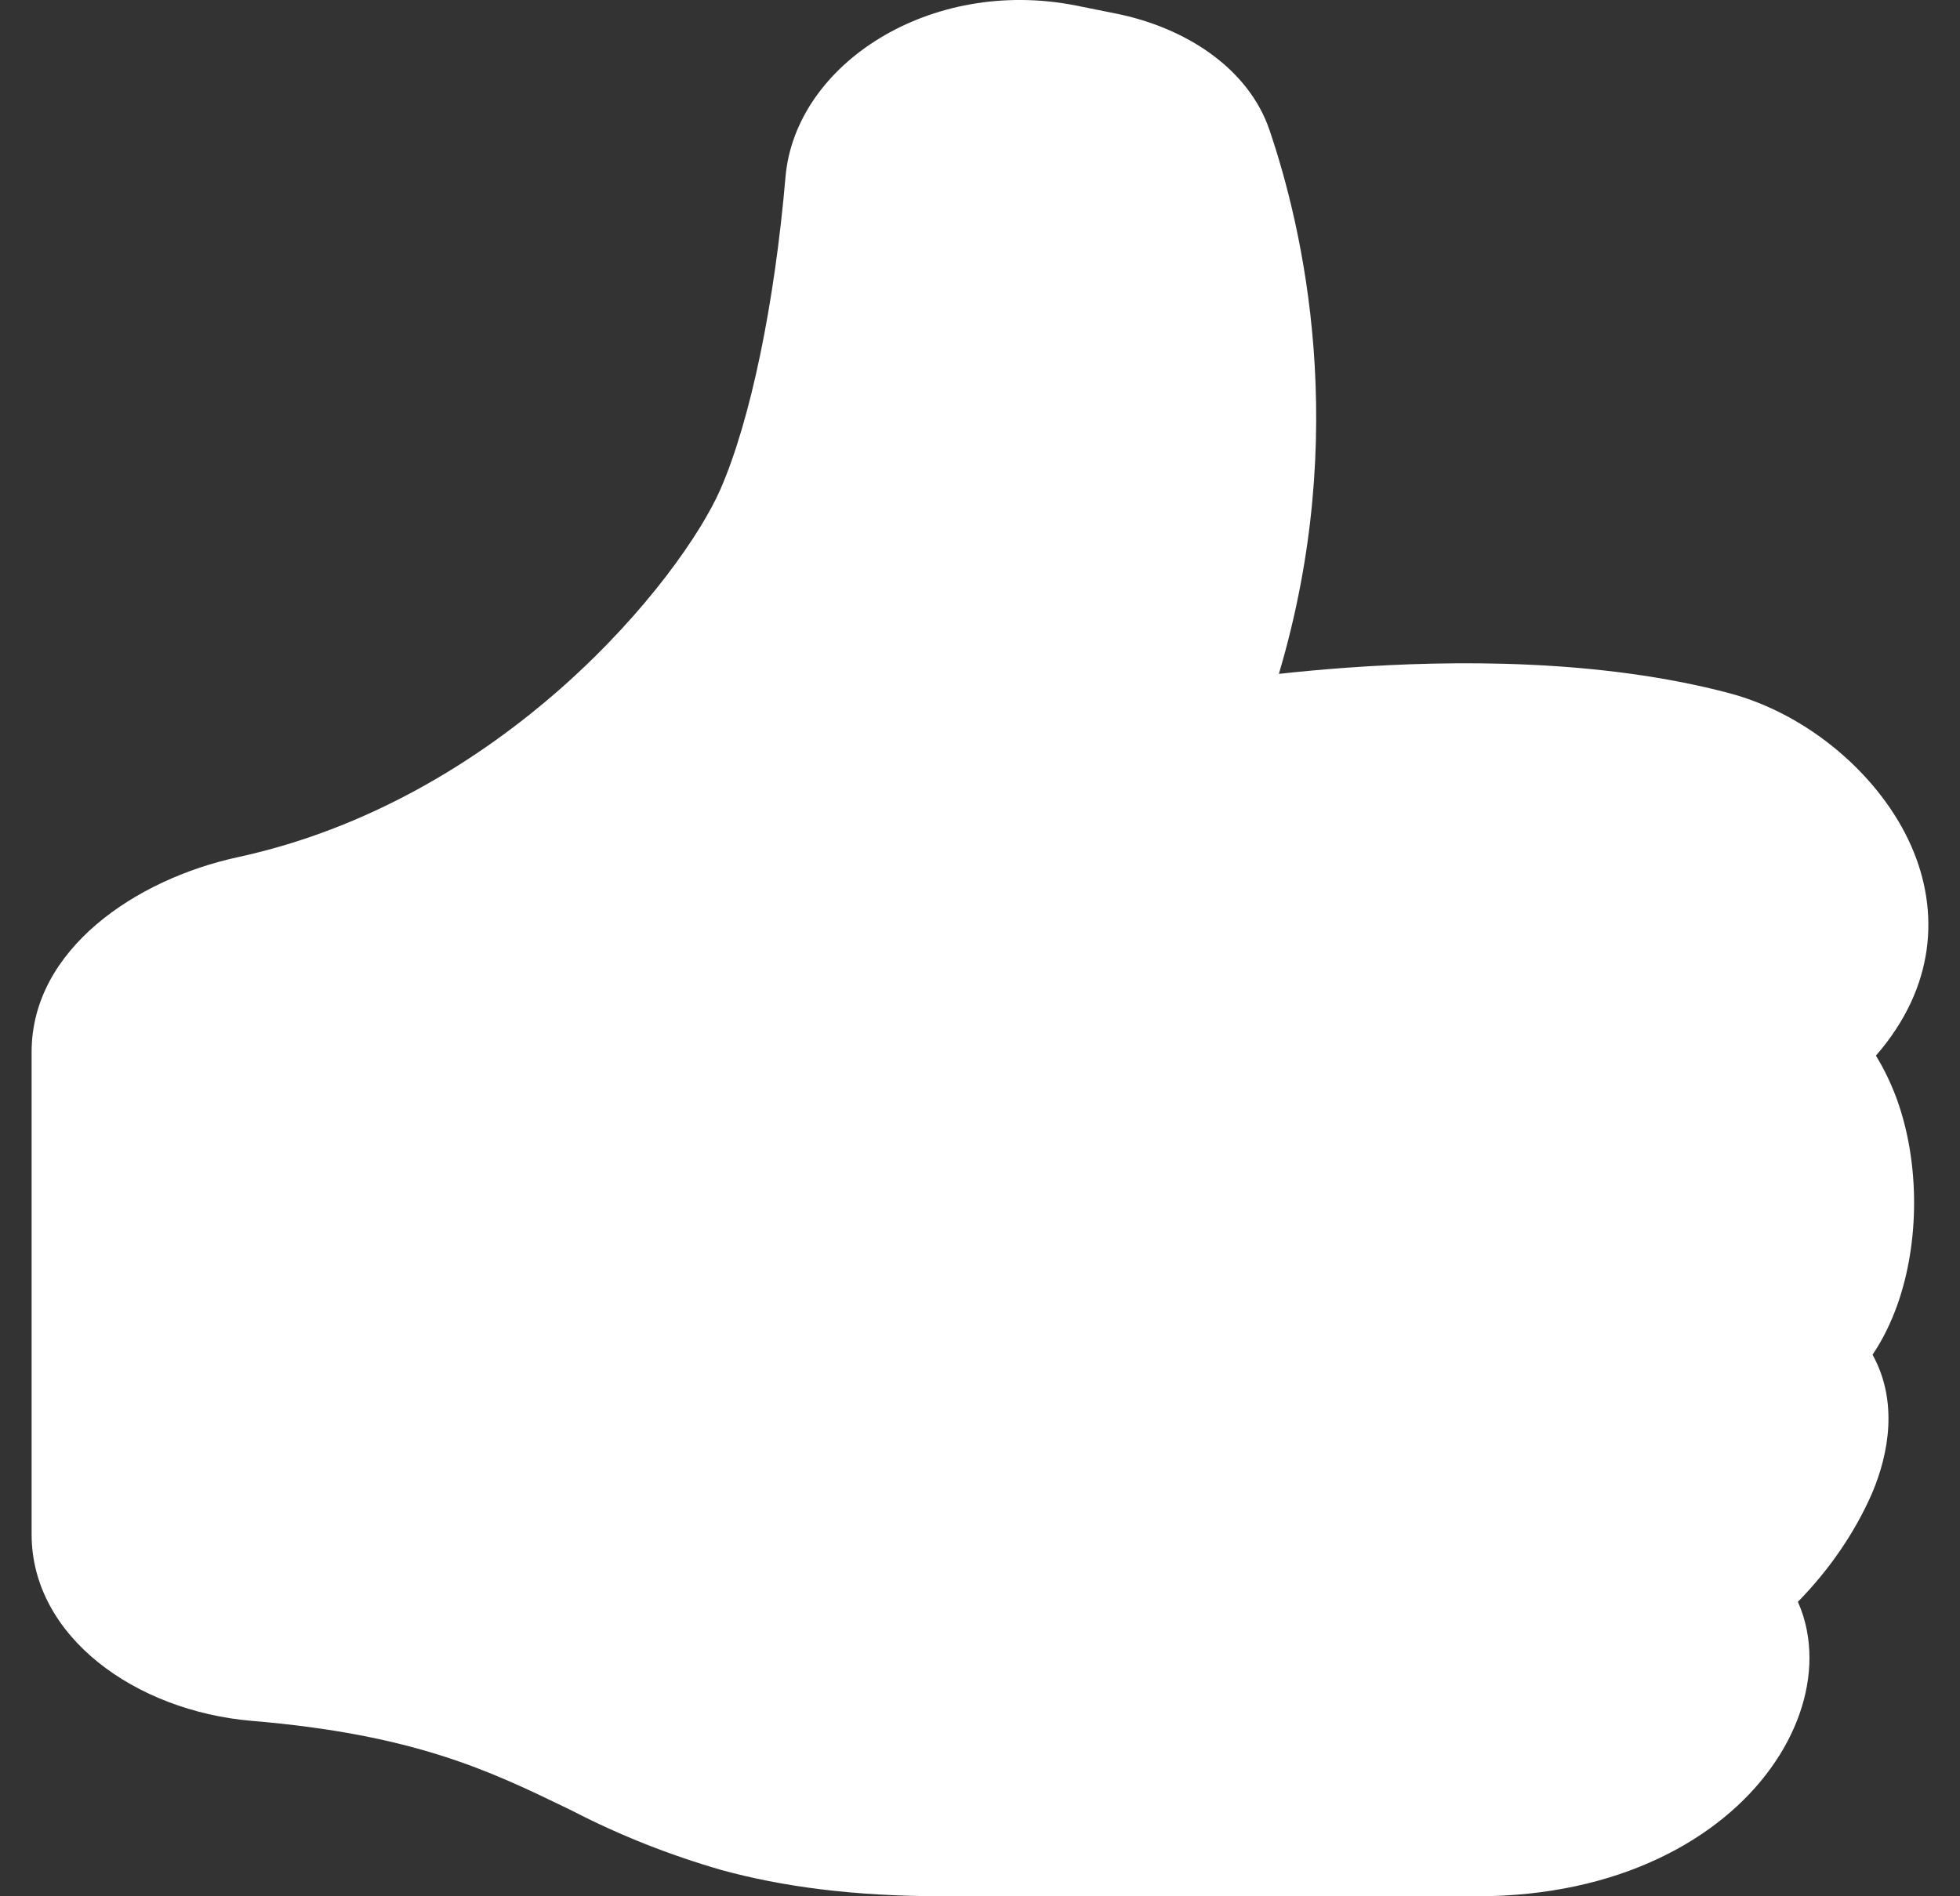 <svg width="31" height="30" viewBox="0 0 31 30" fill="none" xmlns="http://www.w3.org/2000/svg">
<rect x="0" y="0" width="31" height="30" fill="#333333" stroke="none"/>
<path d="M12.424 2.797C12.581 1.013 14.715 -0.367 17.015 0.087L17.643 0.213C18.757 0.435 19.746 1.083 20.078 2.055C20.607 3.612 21.36 6.847 20.227 10.661C20.581 10.622 20.937 10.59 21.293 10.564C23.008 10.44 25.308 10.427 27.346 10.965C28.593 11.295 29.738 12.264 30.233 13.394C30.676 14.409 30.618 15.611 29.67 16.701C29.81 16.928 29.918 17.163 30.003 17.394C30.188 17.909 30.274 18.476 30.274 19.027C30.274 19.579 30.188 20.145 30.003 20.661C29.909 20.918 29.786 21.182 29.617 21.432C30.024 22.17 29.875 22.995 29.61 23.622C29.339 24.242 28.943 24.823 28.436 25.342C28.566 25.632 28.619 25.937 28.619 26.229C28.619 26.811 28.405 27.422 28.01 27.97C27.207 29.088 25.611 30 23.357 30H14.936C13.48 30 12.362 29.845 11.409 29.584C10.59 29.347 9.807 29.037 9.075 28.66L8.96 28.603C7.747 28.017 6.556 27.441 3.984 27.225C2.141 27.069 0.5 25.89 0.5 24.275V16.642C0.5 15.02 2.148 13.909 3.765 13.56C5.808 13.117 7.552 12.058 8.895 10.869C10.242 9.673 11.094 8.427 11.394 7.742C11.873 6.644 12.251 4.805 12.424 2.799V2.797Z" fill="white"/>
</svg>
